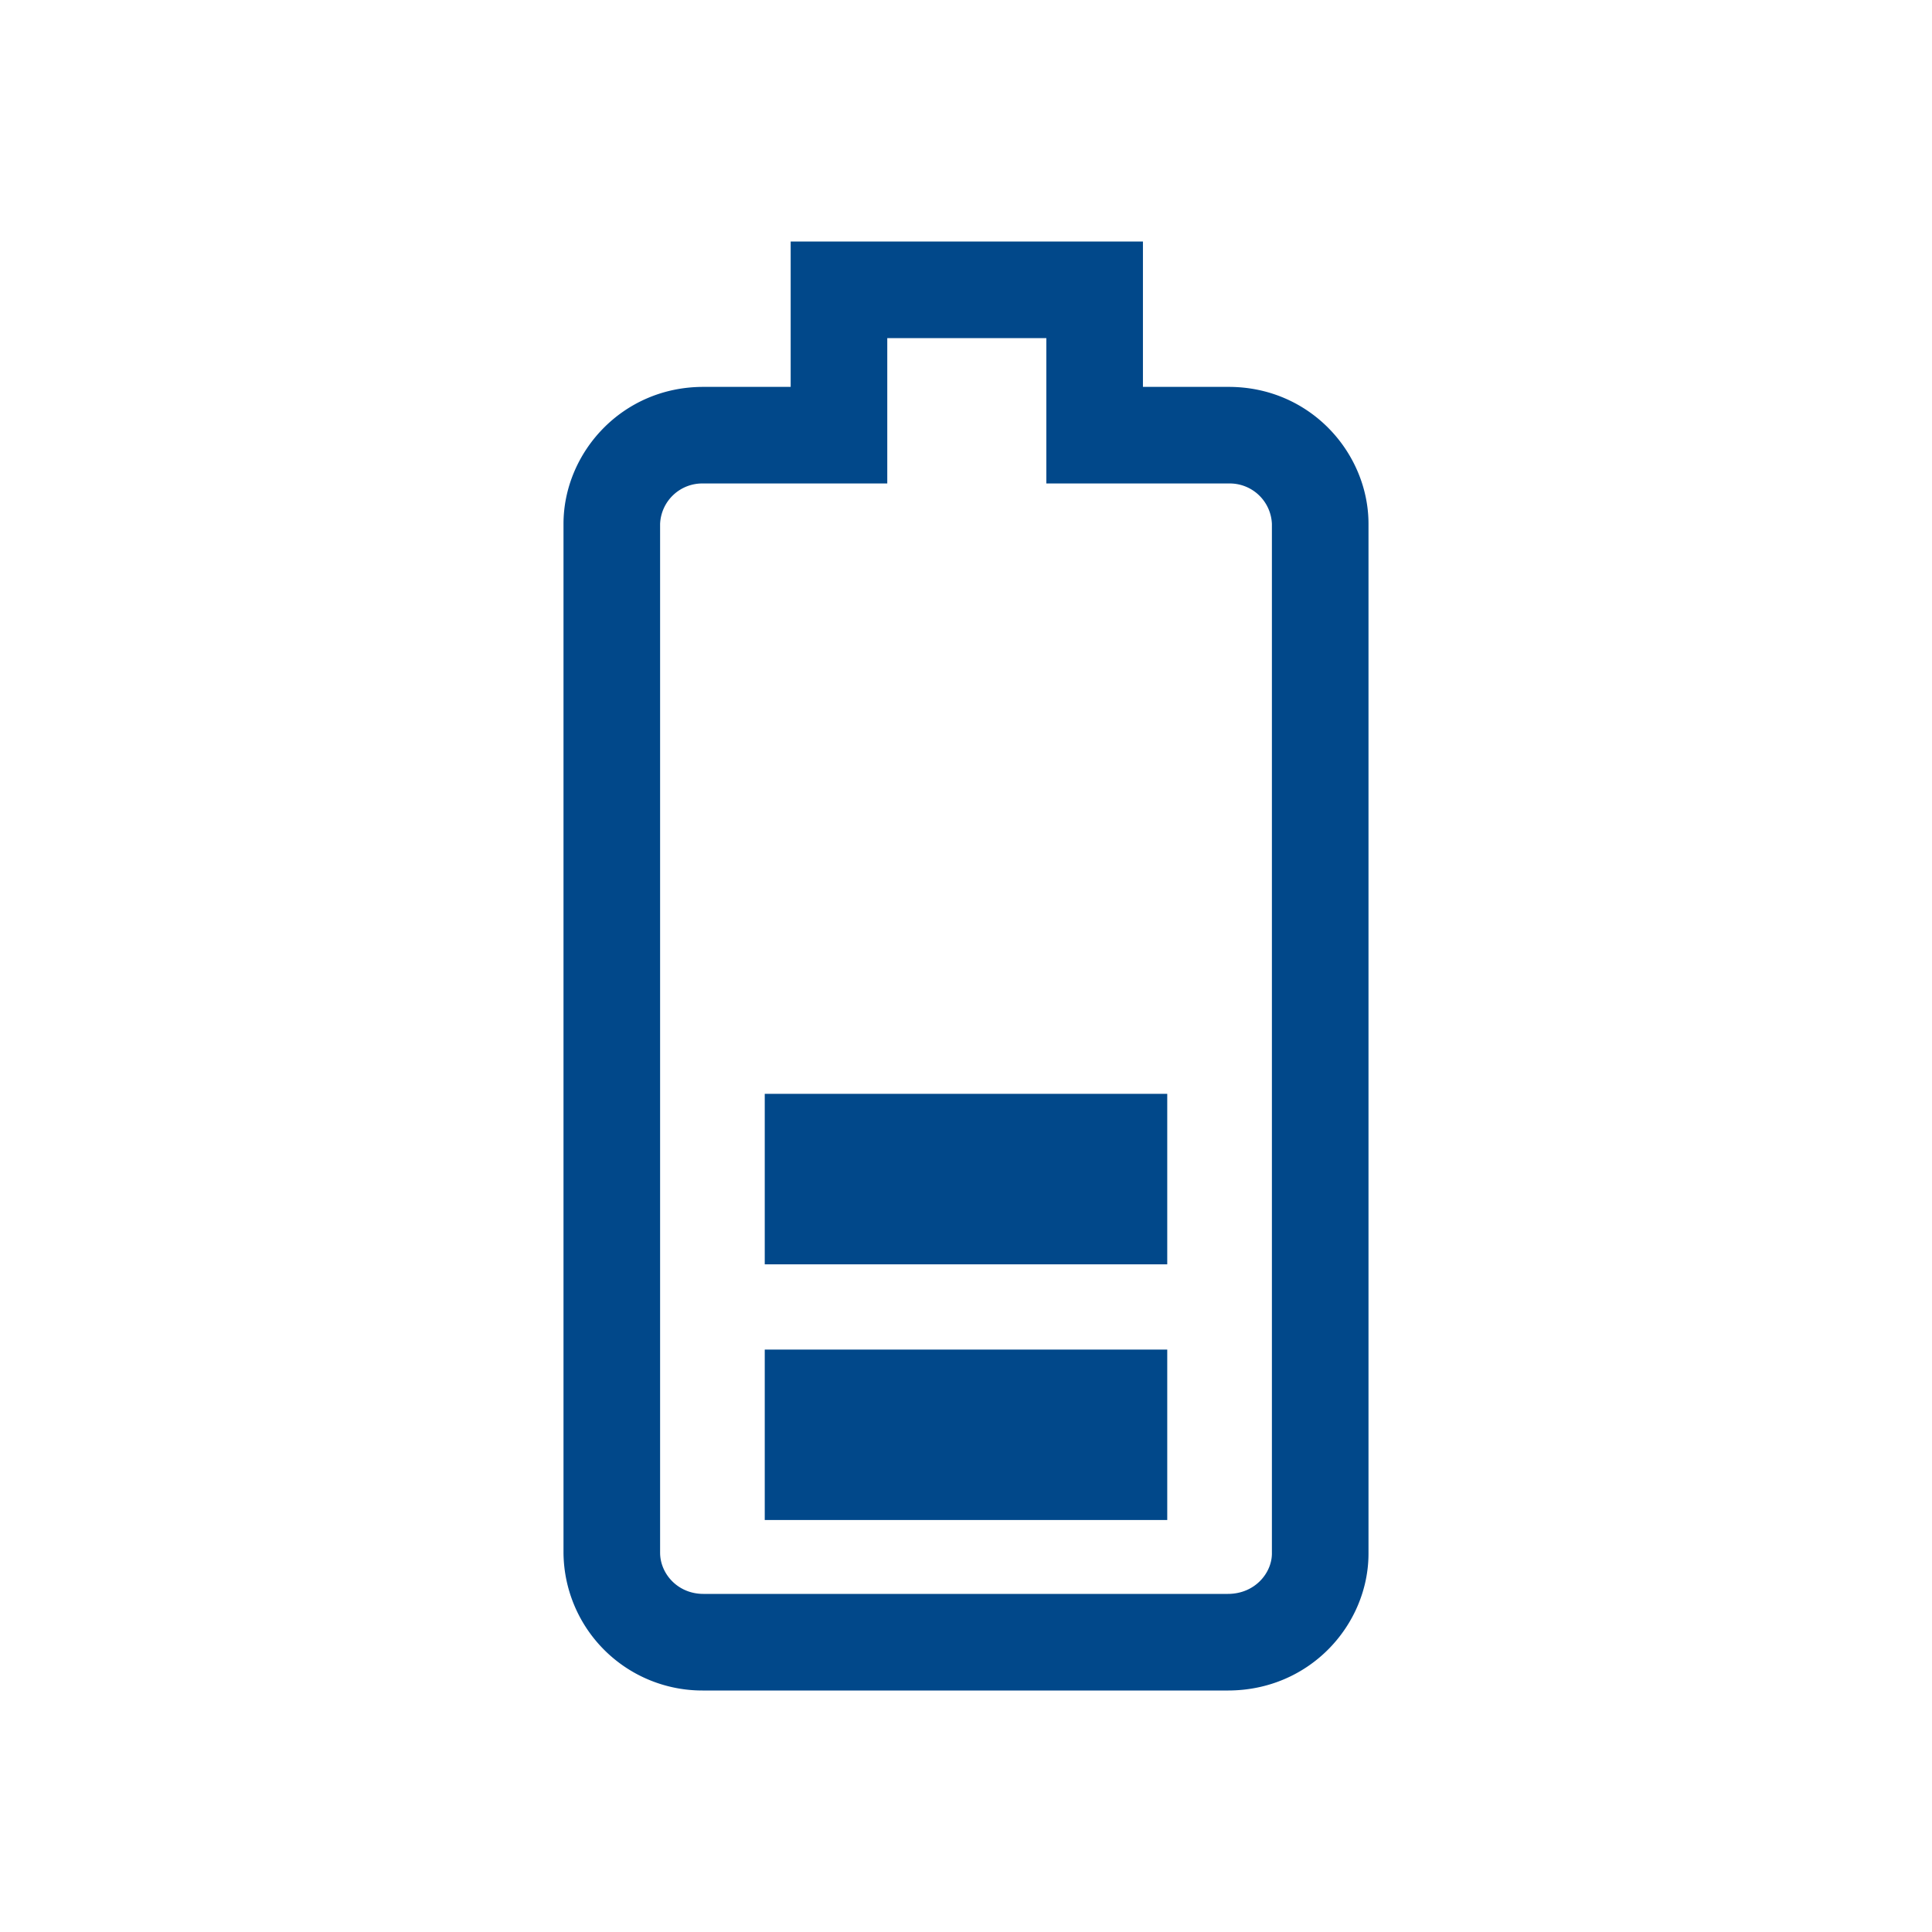 <svg fill="none" xmlns="http://www.w3.org/2000/svg" viewBox="0 0 24 24">
  <defs/>
  <path d="M9.5 13.588h5v2.118h-5v-2.118zm5 3.177h-5v2.117h5v-2.117z" fill="#01488A"/>
  <path fill-rule="evenodd" clip-rule="evenodd" d="M12.998 6.006V4.2h-1.976v1.806H8.738a.524.524 0 00-.538.502v12.78c0 .26.218.512.538.512h6.515c.336 0 .547-.26.547-.502V6.508a.524.524 0 00-.538-.502h-2.264zm0-3.006h1.2v1.806h1.064c1.016 0 1.738.823 1.738 1.702v12.79c0 .881-.725 1.702-1.747 1.702H8.738A1.725 1.725 0 017 19.289V6.508c0-.879.722-1.702 1.738-1.702h1.084V3h3.176z" fill="#01488A"/>
</svg>
